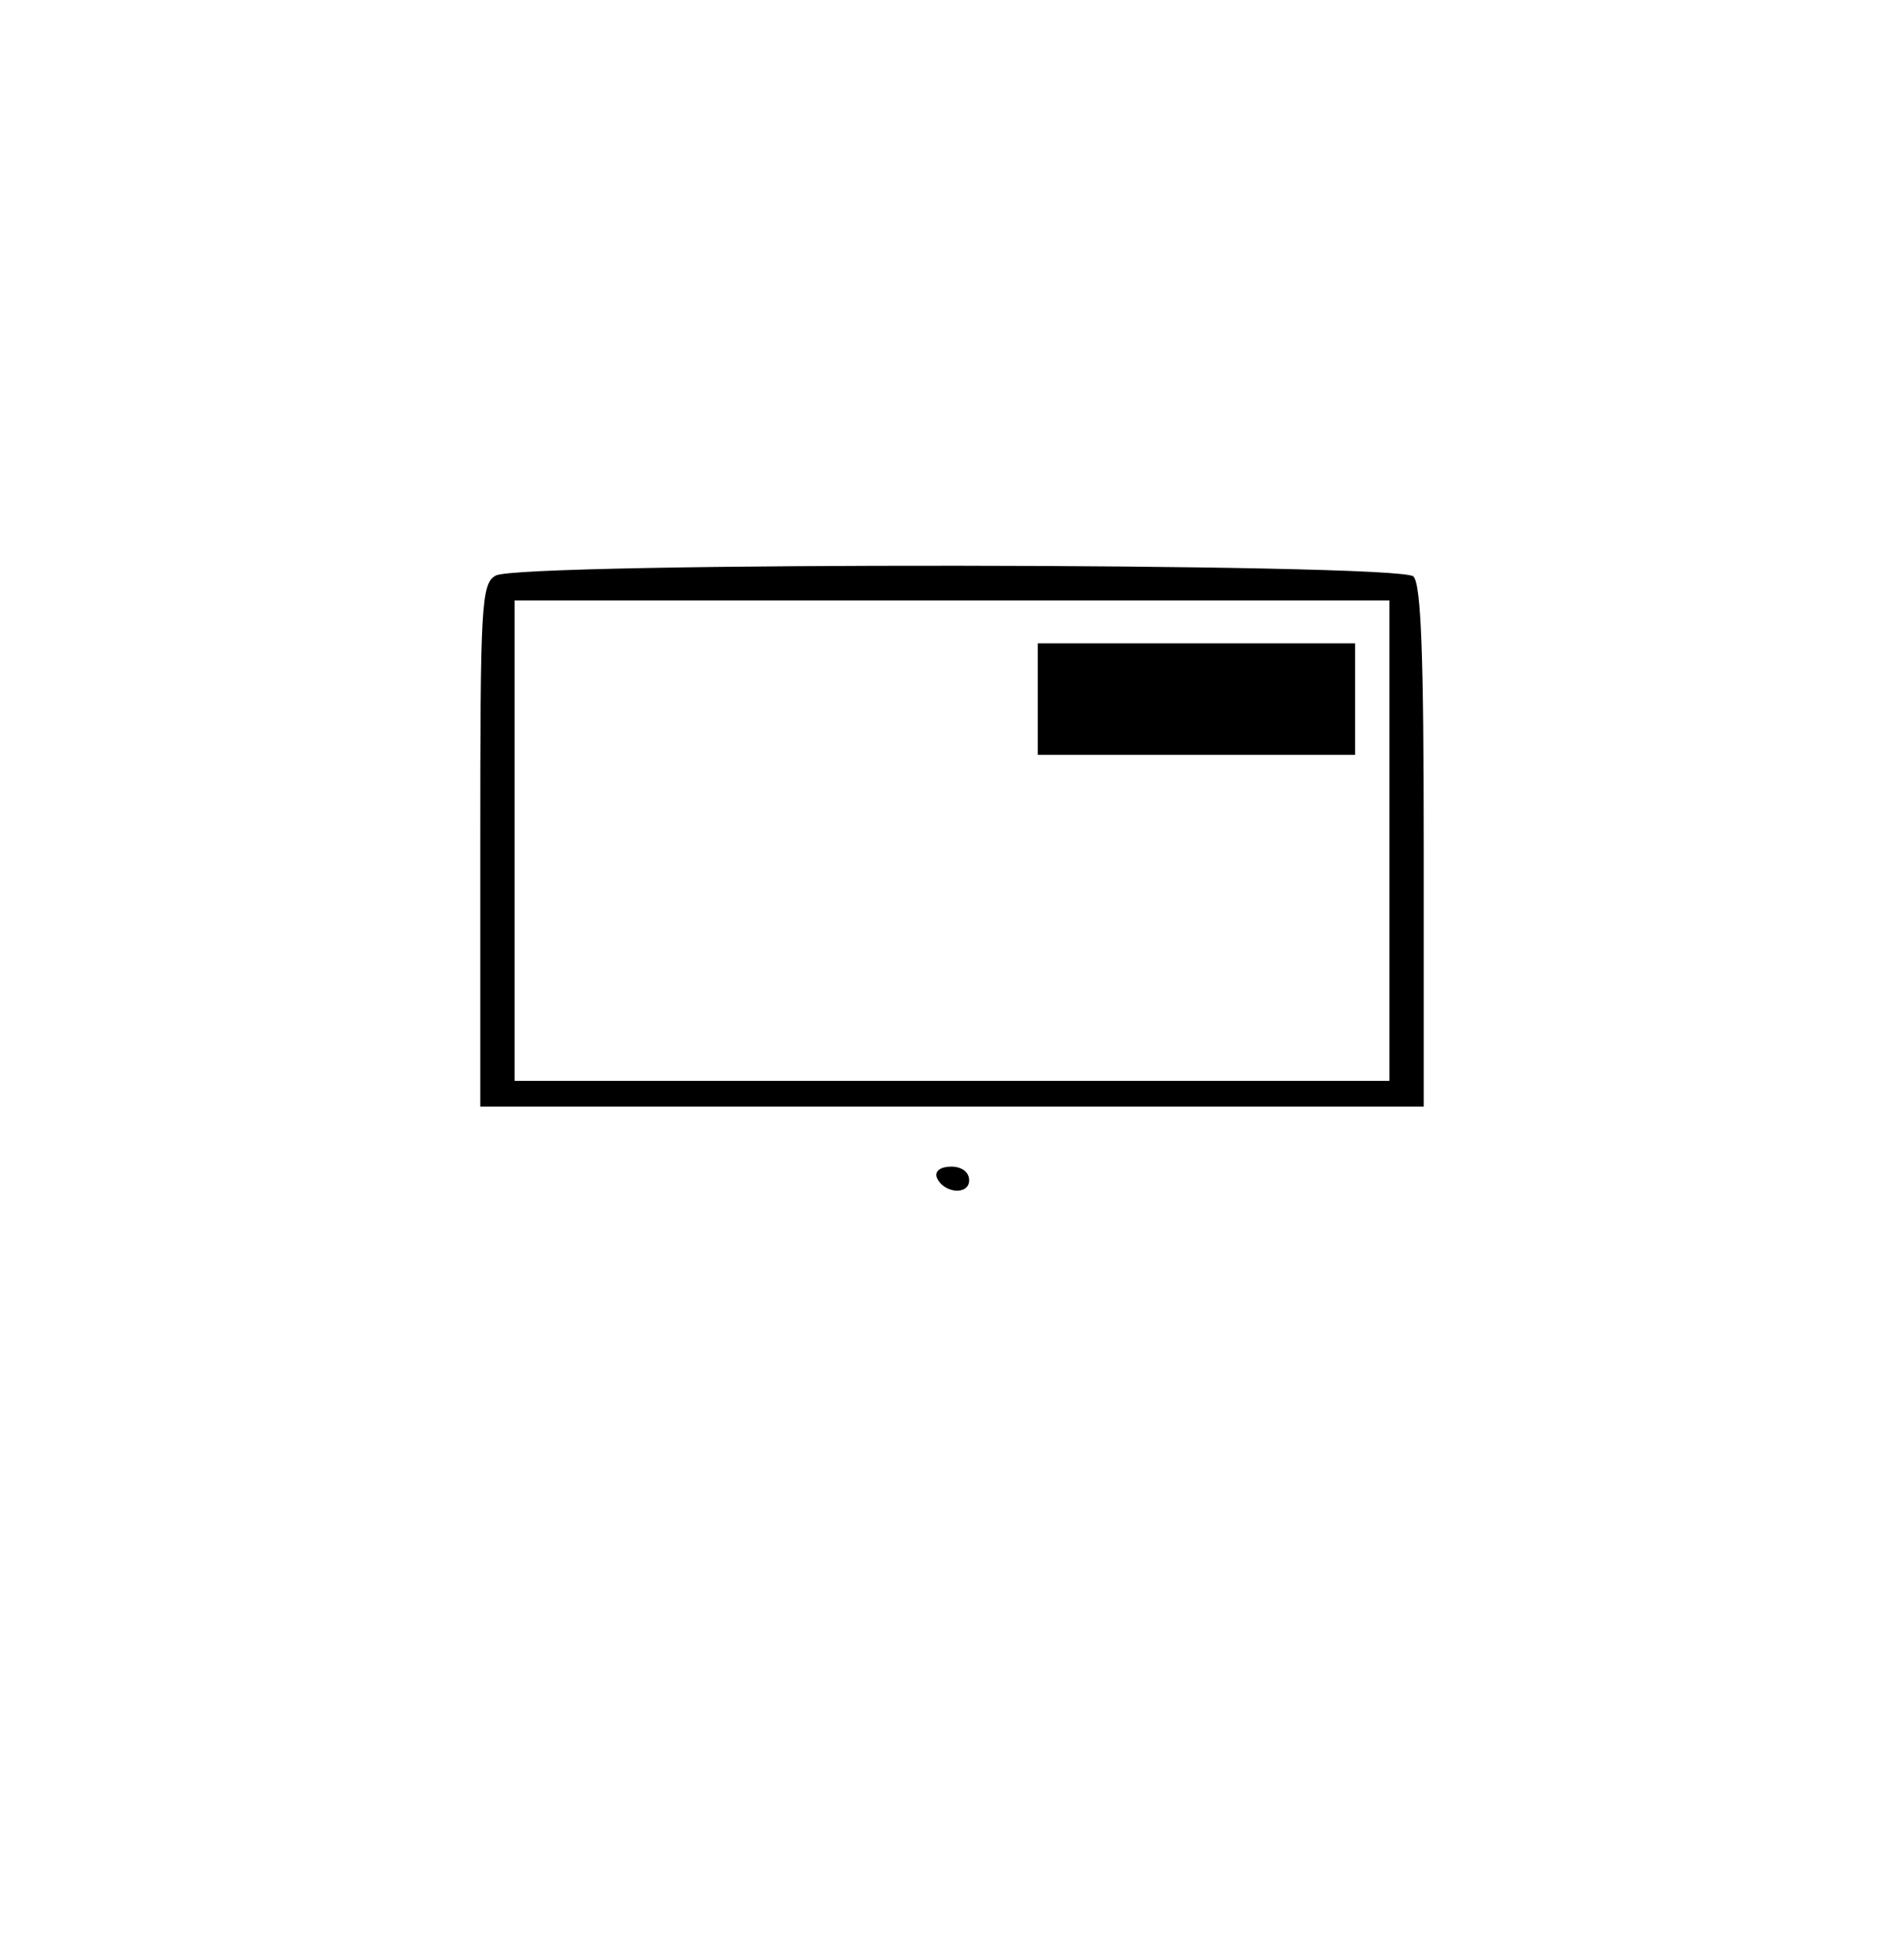 <?xml version="1.0" standalone="no"?>
<!DOCTYPE svg PUBLIC "-//W3C//DTD SVG 20010904//EN"
 "http://www.w3.org/TR/2001/REC-SVG-20010904/DTD/svg10.dtd">
<svg version="1.0" xmlns="http://www.w3.org/2000/svg"
 width="222pt" height="227pt" viewBox="0 0 222 227"
 preserveAspectRatio="xMidYMid meet">

<g transform="translate(0,227) scale(0.1,-0.1)"
fill="#000000" stroke="none">
<path d="M578 1599 c-17 -9 -18 -35 -18 -314 l0 -305 550 0 550 0 0 303 c0
222 -3 306 -12 315 -16 16 -1044 17 -1070 1z m1042 -309 l0 -280 -510 0 -510
0 0 280 0 280 510 0 510 0 0 -280z"/>
<path d="M1210 1455 l0 -65 185 0 185 0 0 65 0 65 -185 0 -185 0 0 -65z"/>
<path d="M1092 898 c7 -19 38 -22 38 -4 0 10 -9 16 -21 16 -12 0 -19 -5 -17
-12z"/>
</g>
</svg>
